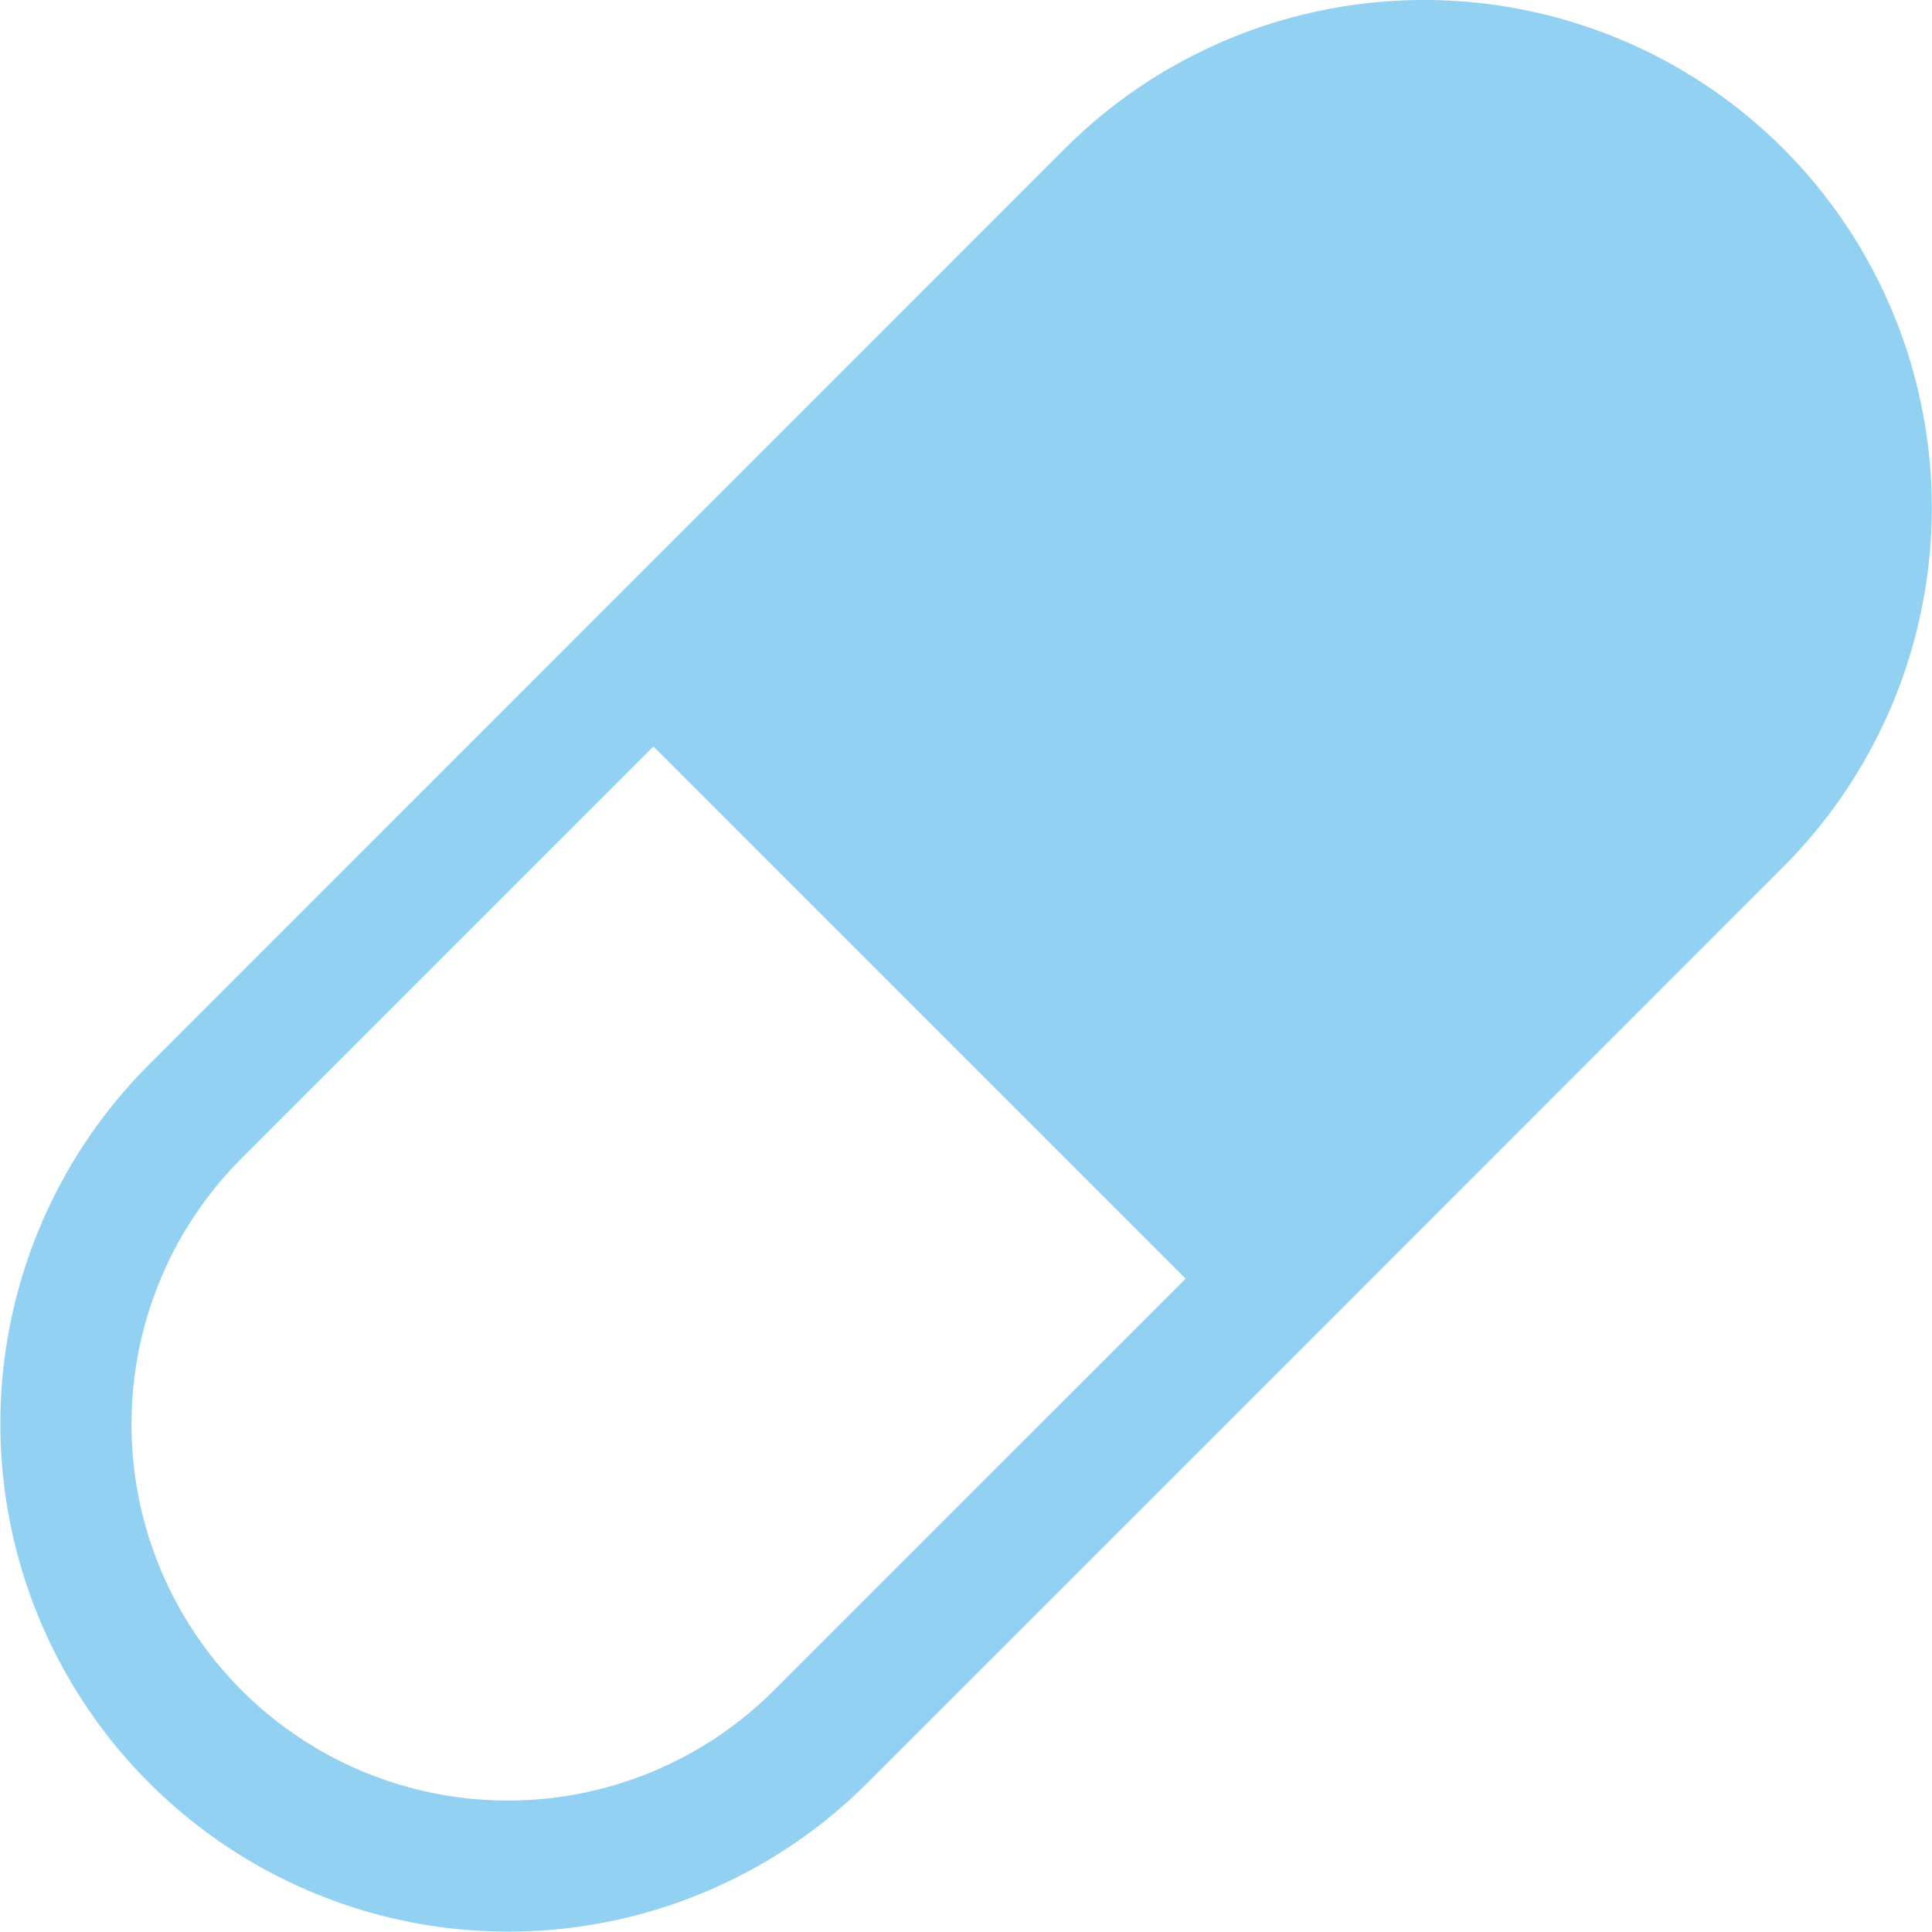 <svg xmlns="http://www.w3.org/2000/svg" width="44.025" height="44.025" viewBox="0 0 44.025 44.025">
  <path id="Caminho_1233" data-name="Caminho 1233" d="M346.7,503.16a11.586,11.586,0,0,0-16.369,0L319.892,513.6,309.45,524.045a11.575,11.575,0,0,0,16.369,16.37l10.444-10.443L346.7,519.529A11.586,11.586,0,0,0,346.7,503.16ZM323.7,538.293a8.575,8.575,0,0,1-12.127-12.127l9.382-9.382,12.127,12.128Z" transform="translate(-306.065 -499.775)" fill="#93d1f2"/>
</svg>
